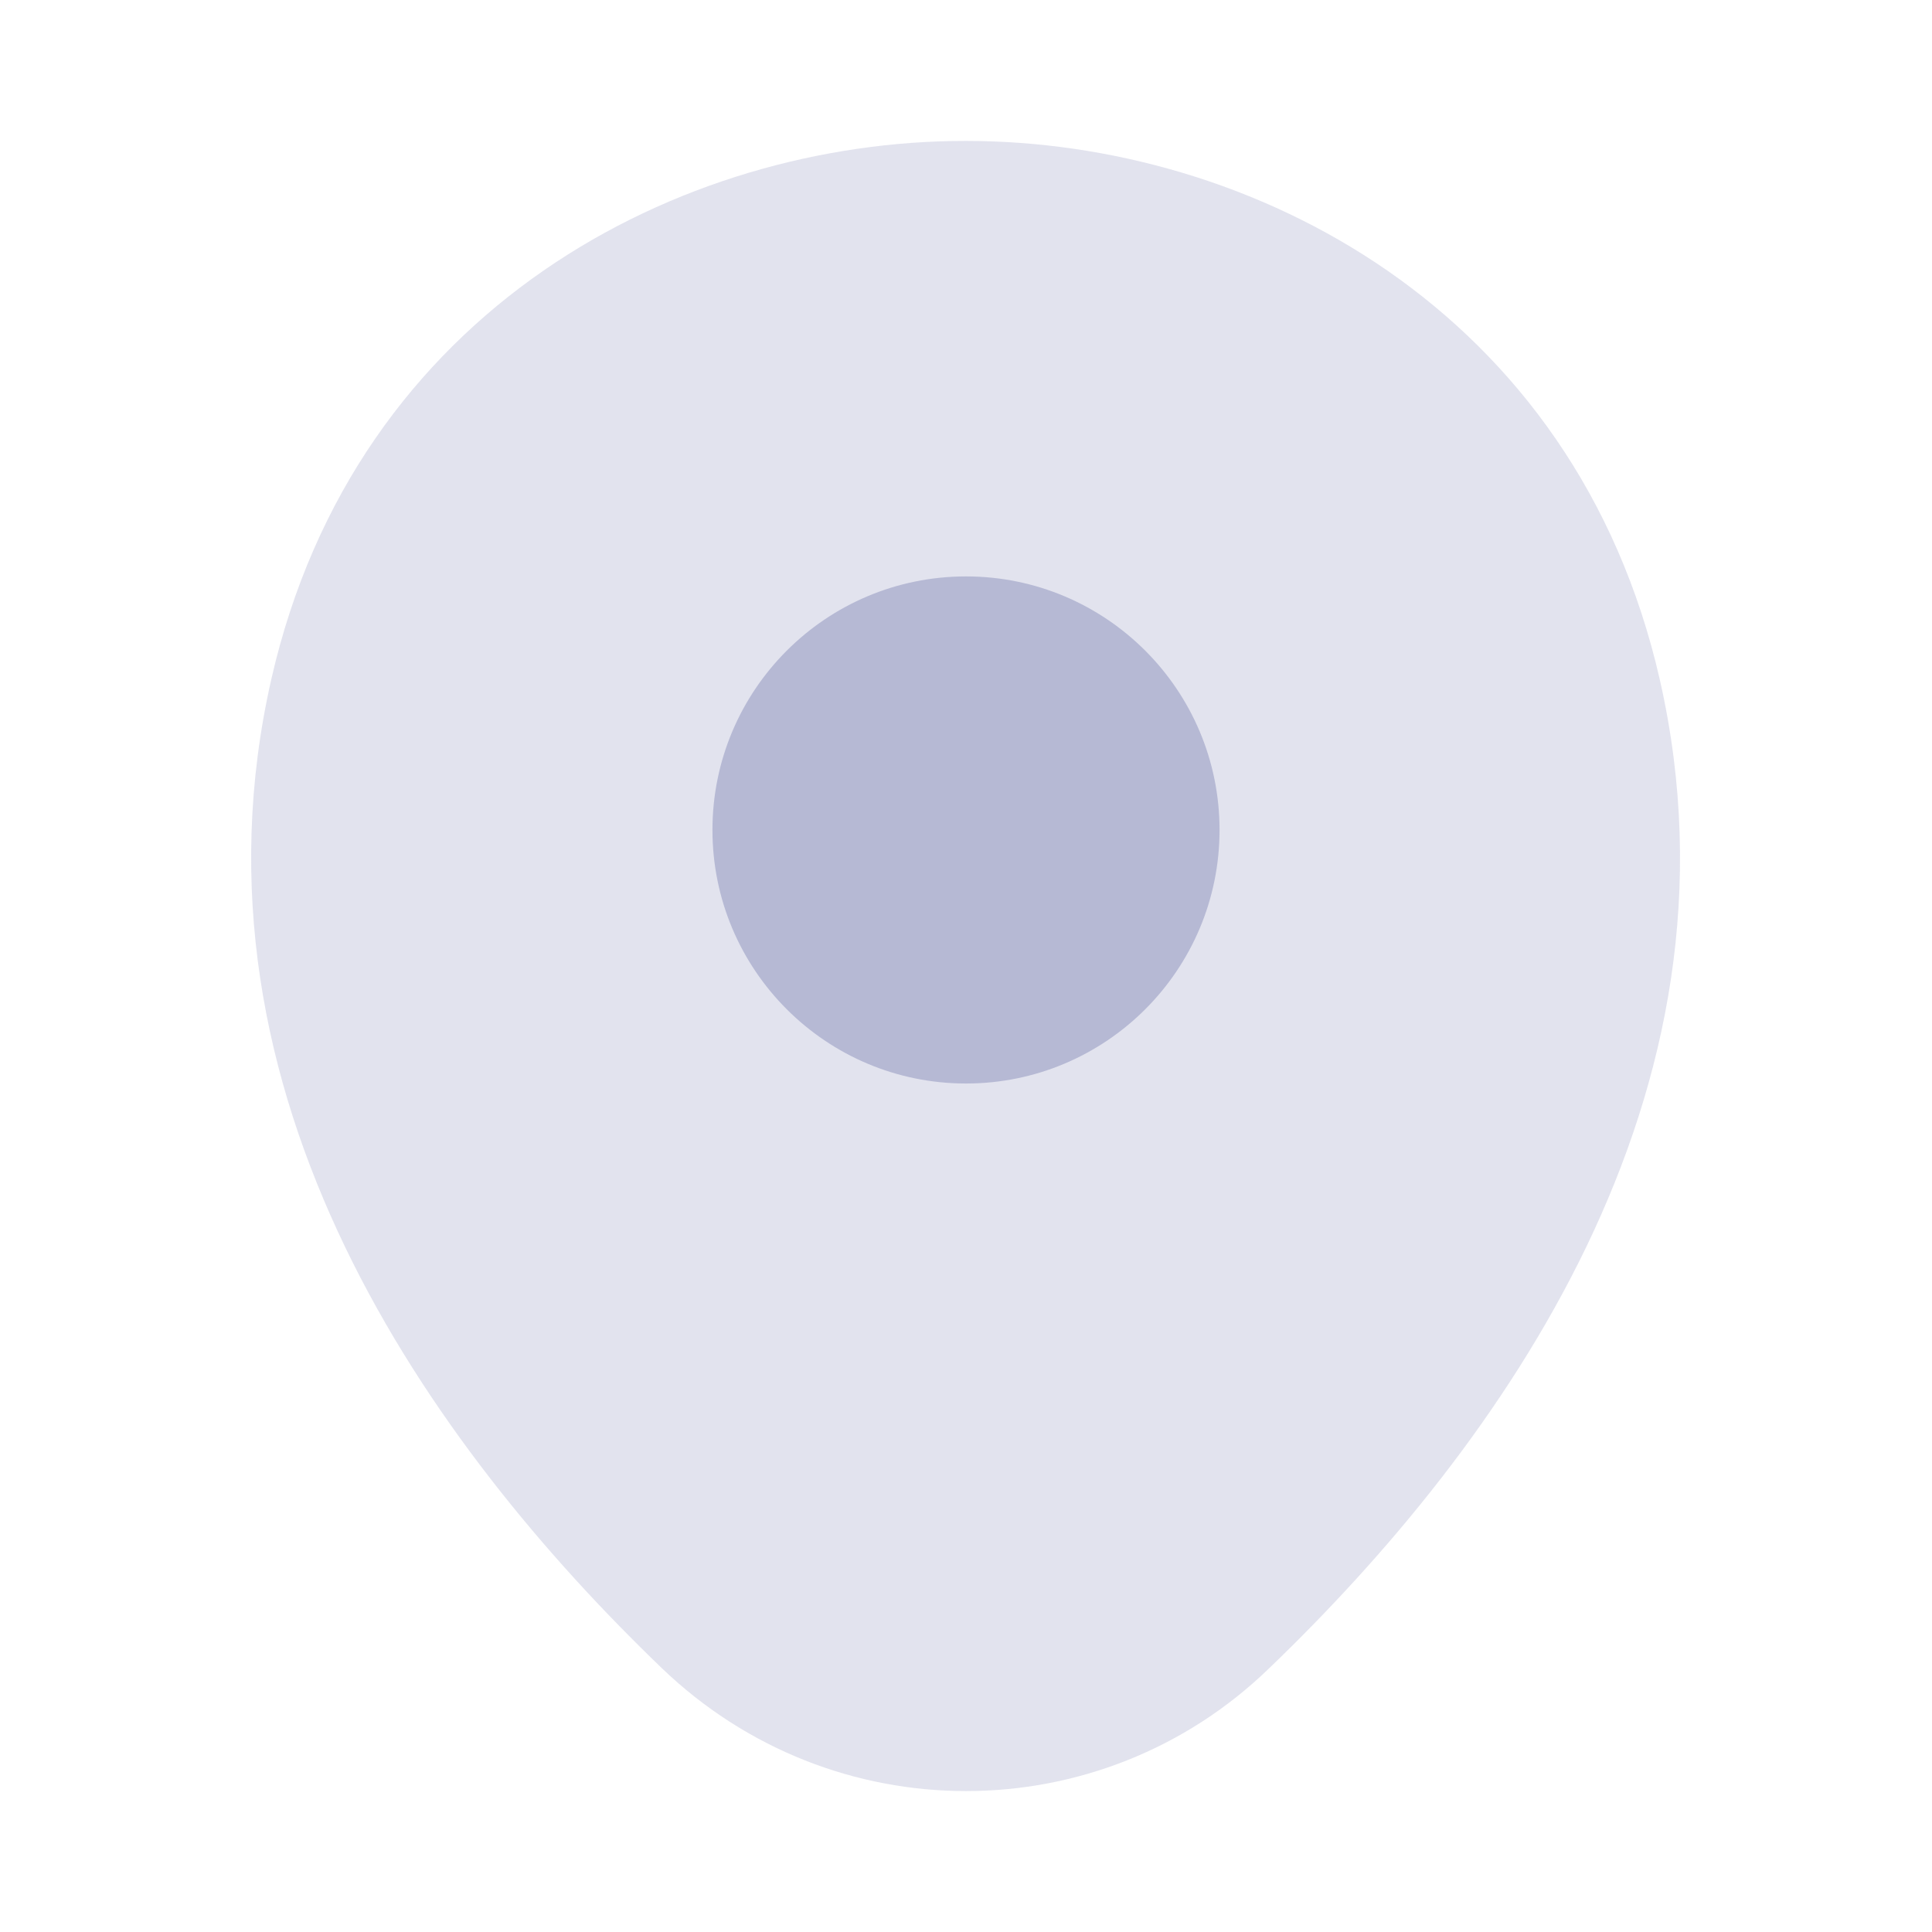 <svg width="17" height="17" viewBox="0 0 17 17" fill="none" xmlns="http://www.w3.org/2000/svg">
<path opacity="0.4" d="M14.606 5.985C13.862 2.713 11.007 1.24 8.5 1.24C8.5 1.24 8.5 1.24 8.493 1.24C5.992 1.24 3.131 2.706 2.387 5.978C1.558 9.633 3.797 12.729 5.822 14.677C6.573 15.399 7.537 15.76 8.5 15.76C9.463 15.76 10.427 15.399 11.17 14.677C13.196 12.729 15.434 9.64 14.606 5.985Z" fill="#B6B9D4"/>
<path d="M8.5 9.534C9.732 9.534 10.731 8.535 10.731 7.303C10.731 6.071 9.732 5.072 8.5 5.072C7.268 5.072 6.269 6.071 6.269 7.303C6.269 8.535 7.268 9.534 8.5 9.534Z" fill="#B6B9D4"/>
</svg>

